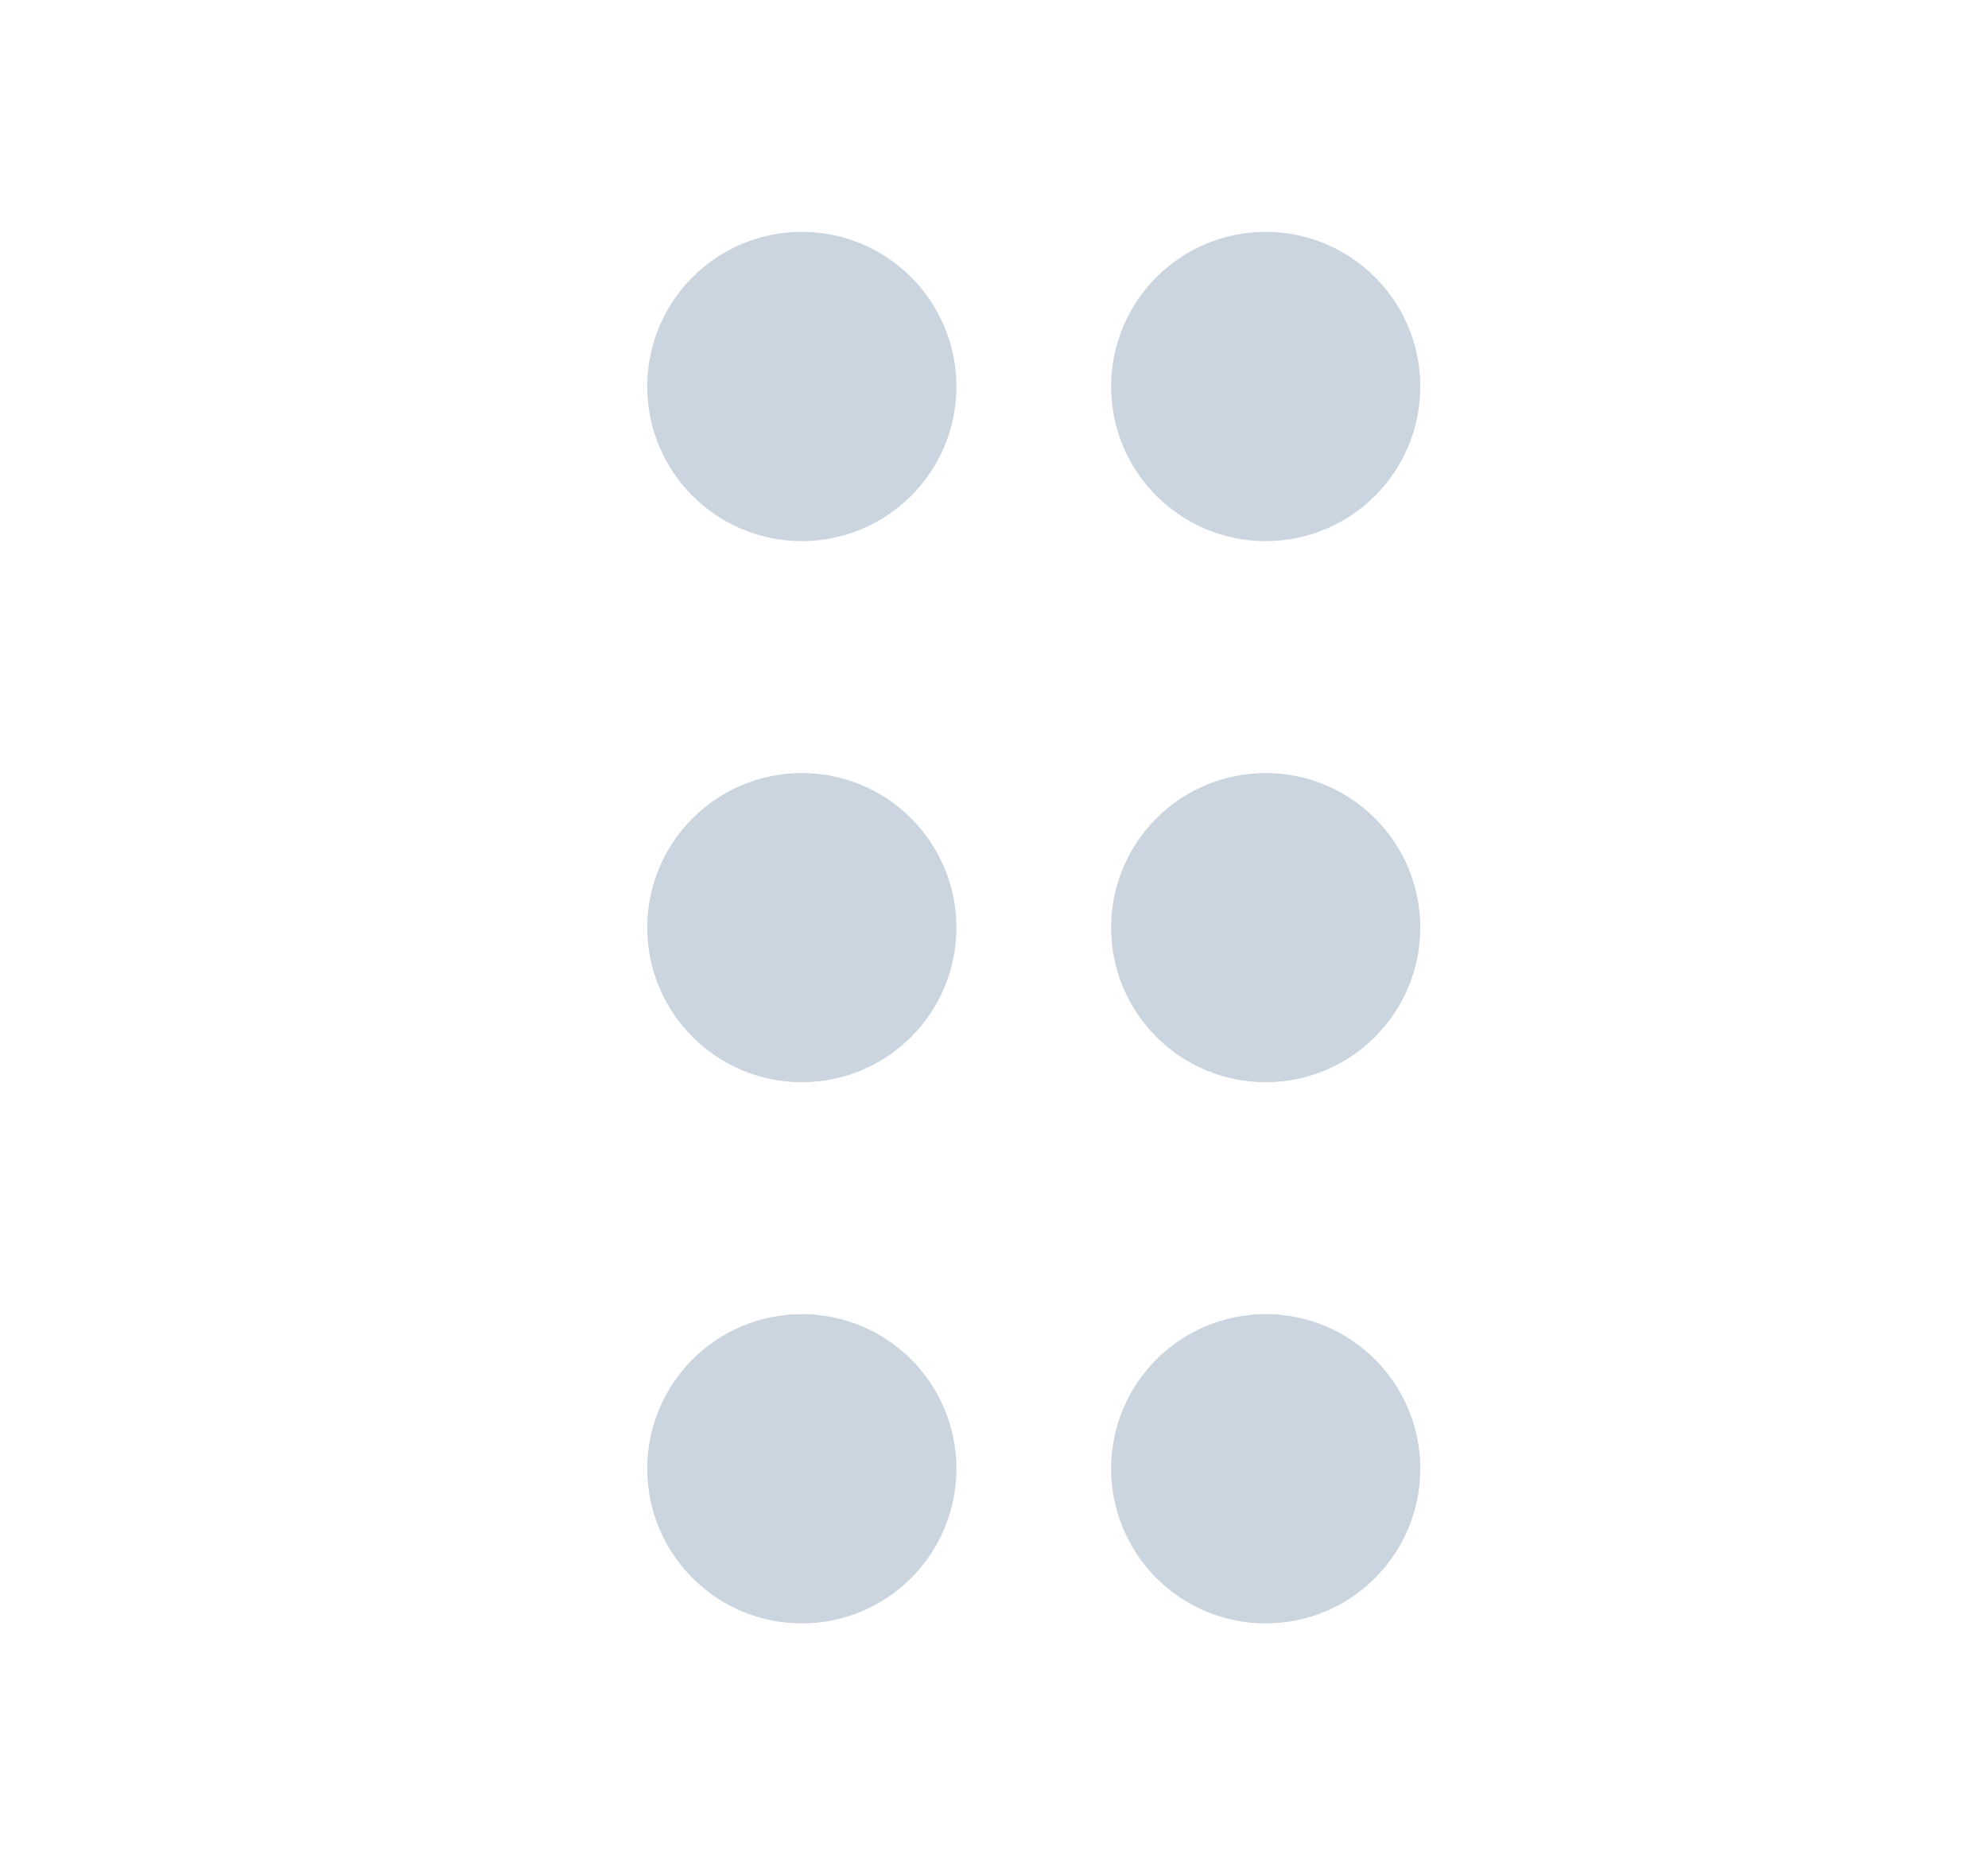 <svg width="15" height="14" viewBox="0 0 15 14" fill="none" xmlns="http://www.w3.org/2000/svg">
<path d="M6.05 7.583C6.372 7.583 6.633 7.322 6.633 7C6.633 6.678 6.372 6.417 6.05 6.417C5.728 6.417 5.467 6.678 5.467 7C5.467 7.322 5.728 7.583 6.05 7.583Z" stroke="#CBD5E0" stroke-width="1.167" stroke-linecap="round" stroke-linejoin="round"/>
<path d="M6.05 3.5C6.372 3.5 6.633 3.239 6.633 2.917C6.633 2.595 6.372 2.333 6.05 2.333C5.728 2.333 5.467 2.595 5.467 2.917C5.467 3.239 5.728 3.5 6.05 3.5Z" stroke="#CBD5E0" stroke-width="1.167" stroke-linecap="round" stroke-linejoin="round"/>
<path d="M6.05 11.667C6.372 11.667 6.633 11.405 6.633 11.083C6.633 10.761 6.372 10.5 6.05 10.5C5.728 10.5 5.467 10.761 5.467 11.083C5.467 11.405 5.728 11.667 6.05 11.667Z" stroke="#CBD5E0" stroke-width="1.167" stroke-linecap="round" stroke-linejoin="round"/>
<path d="M9.55 7.583C9.872 7.583 10.133 7.322 10.133 7C10.133 6.678 9.872 6.417 9.55 6.417C9.228 6.417 8.967 6.678 8.967 7C8.967 7.322 9.228 7.583 9.55 7.583Z" stroke="#CBD5E0" stroke-width="1.167" stroke-linecap="round" stroke-linejoin="round"/>
<path d="M9.55 3.5C9.872 3.5 10.133 3.239 10.133 2.917C10.133 2.595 9.872 2.333 9.55 2.333C9.228 2.333 8.967 2.595 8.967 2.917C8.967 3.239 9.228 3.5 9.55 3.5Z" stroke="#CBD5E0" stroke-width="1.167" stroke-linecap="round" stroke-linejoin="round"/>
<path d="M9.55 11.667C9.872 11.667 10.133 11.405 10.133 11.083C10.133 10.761 9.872 10.5 9.55 10.5C9.228 10.5 8.967 10.761 8.967 11.083C8.967 11.405 9.228 11.667 9.55 11.667Z" stroke="#CBD5E0" stroke-width="1.167" stroke-linecap="round" stroke-linejoin="round"/>
</svg>
